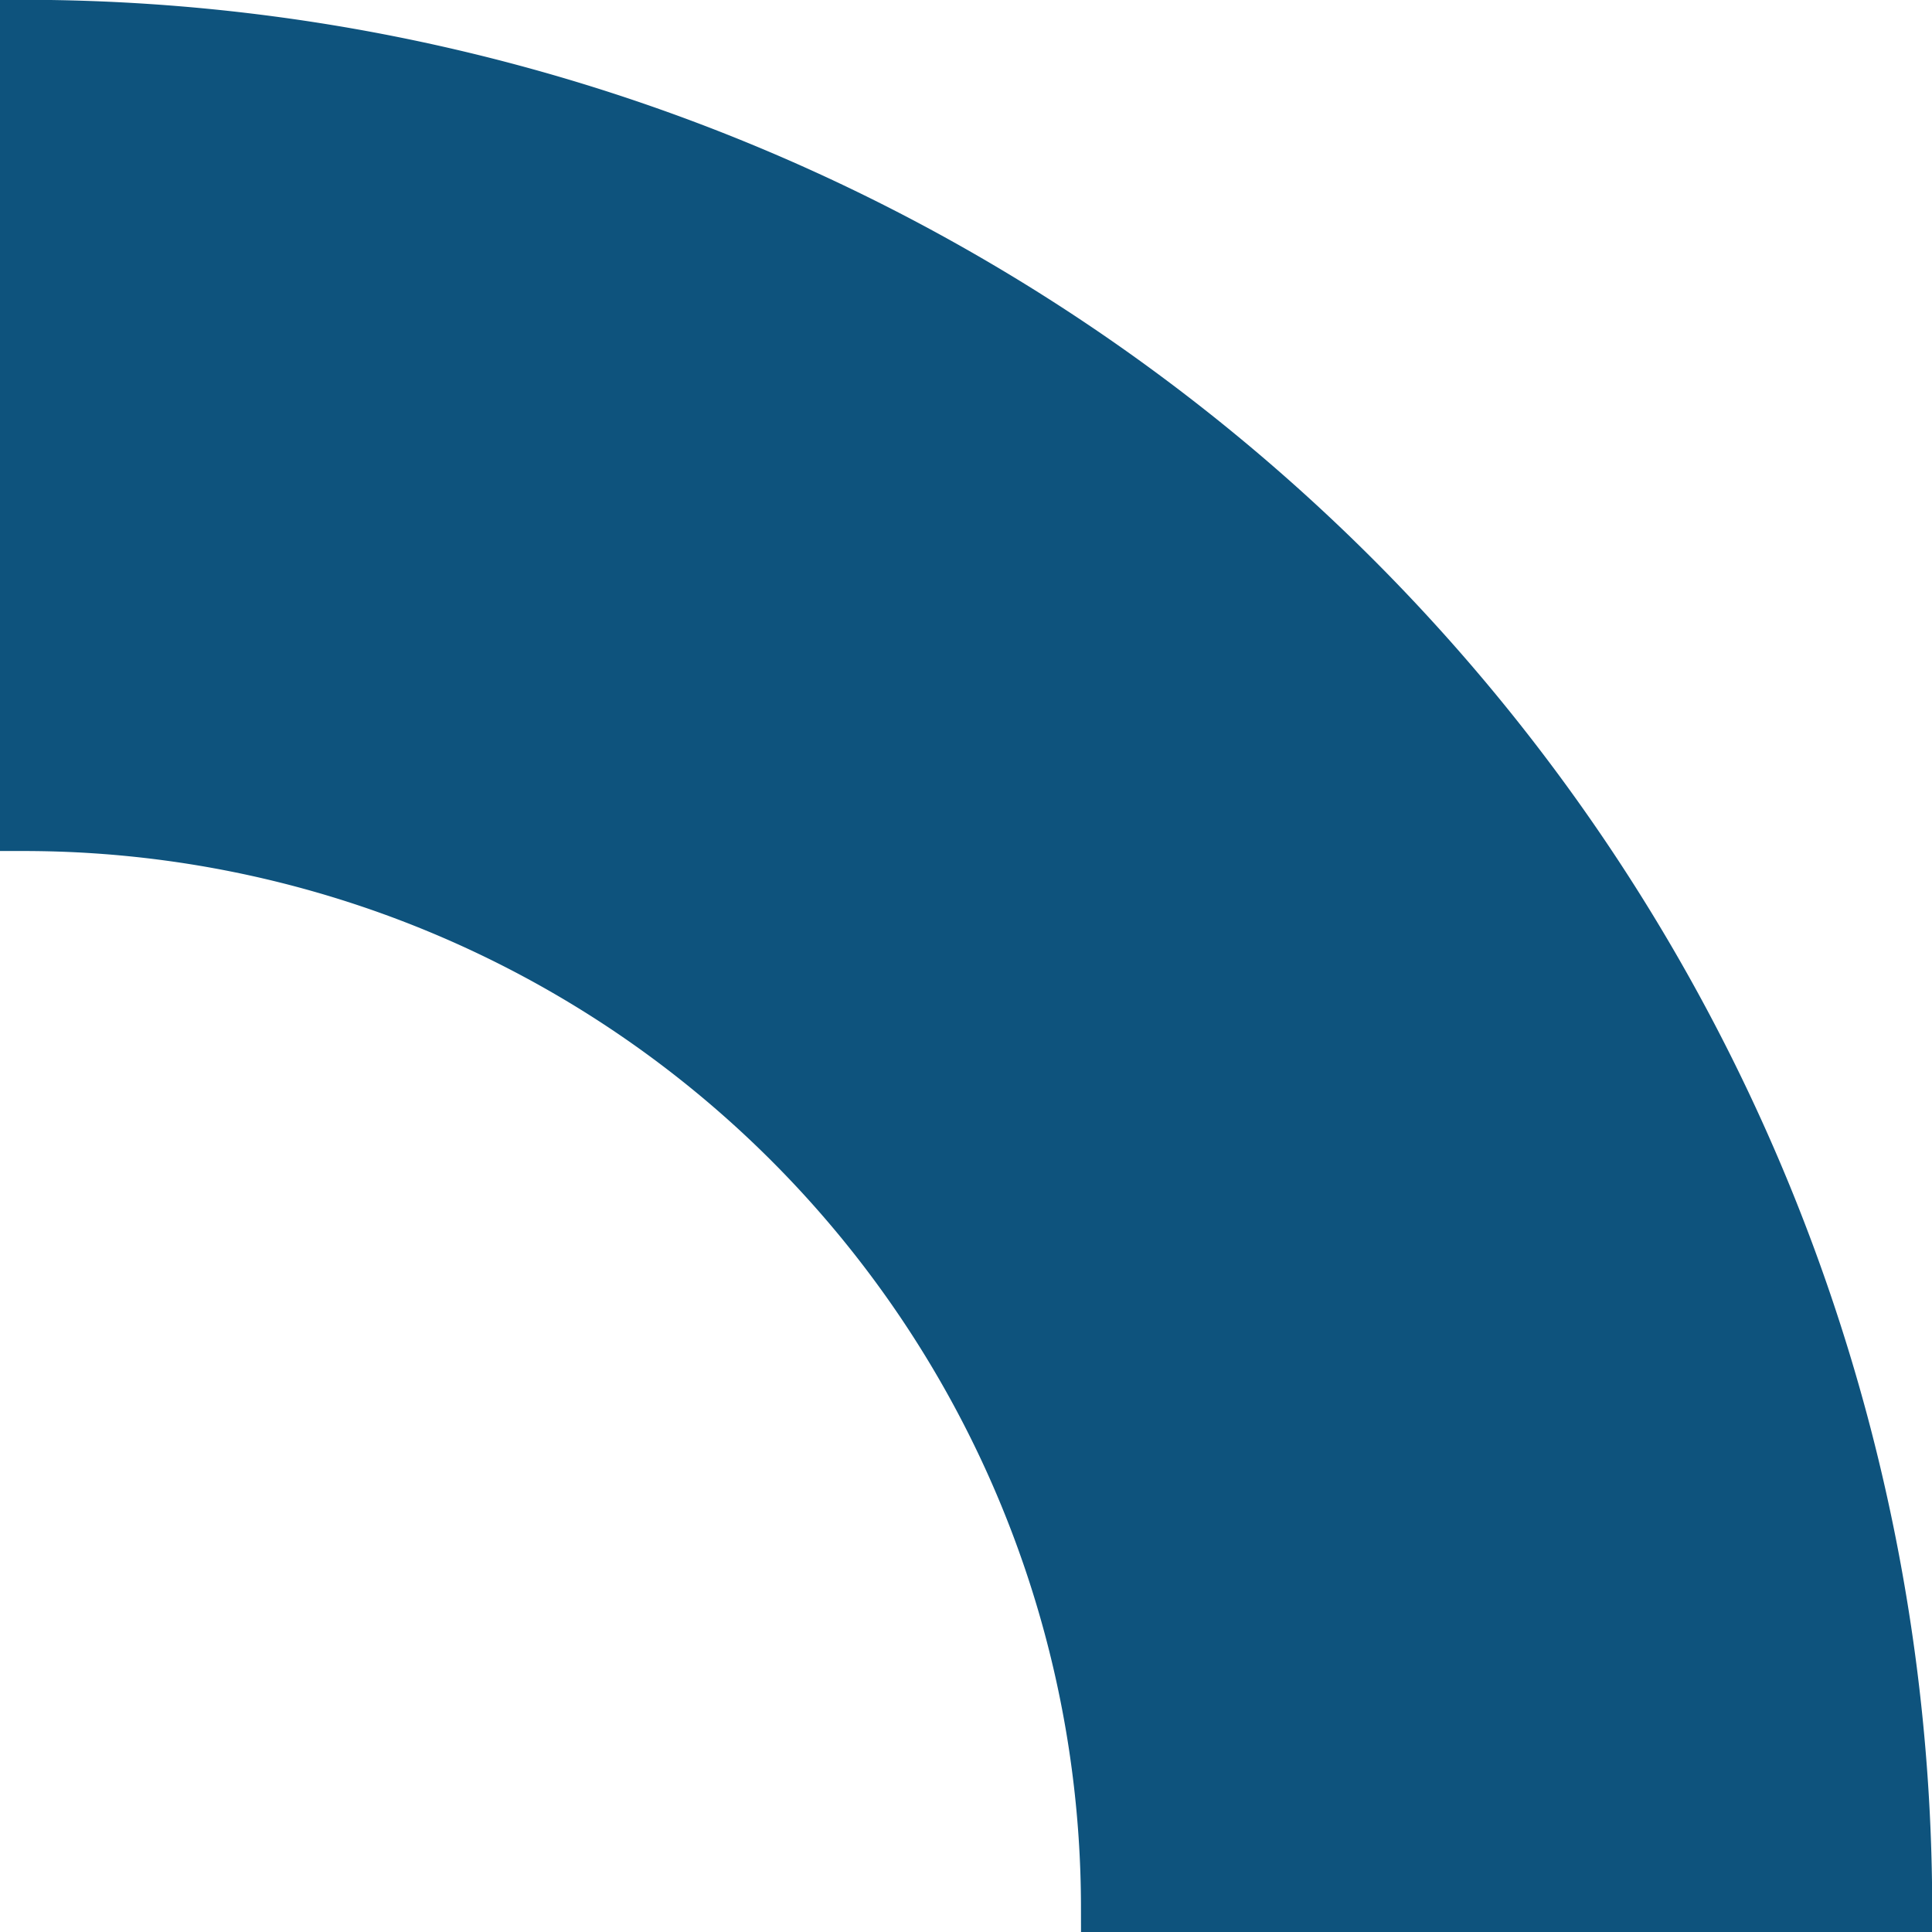 <svg xmlns="http://www.w3.org/2000/svg" viewBox="0 0 47.89 47.89"><defs><style>.cls-1{fill:#0e537d;stroke:#0e537d;stroke-miterlimit:10;stroke-width:1.25px;}</style></defs><g id="Layer_2" data-name="Layer 2"><g id="Layer_1-2" data-name="Layer 1"><path class="cls-1" d="M.62.62A46.71,46.71,0,0,1,47.27,47.27H27.42A26.83,26.83,0,0,0,.62,20.47Z"/></g></g></svg>